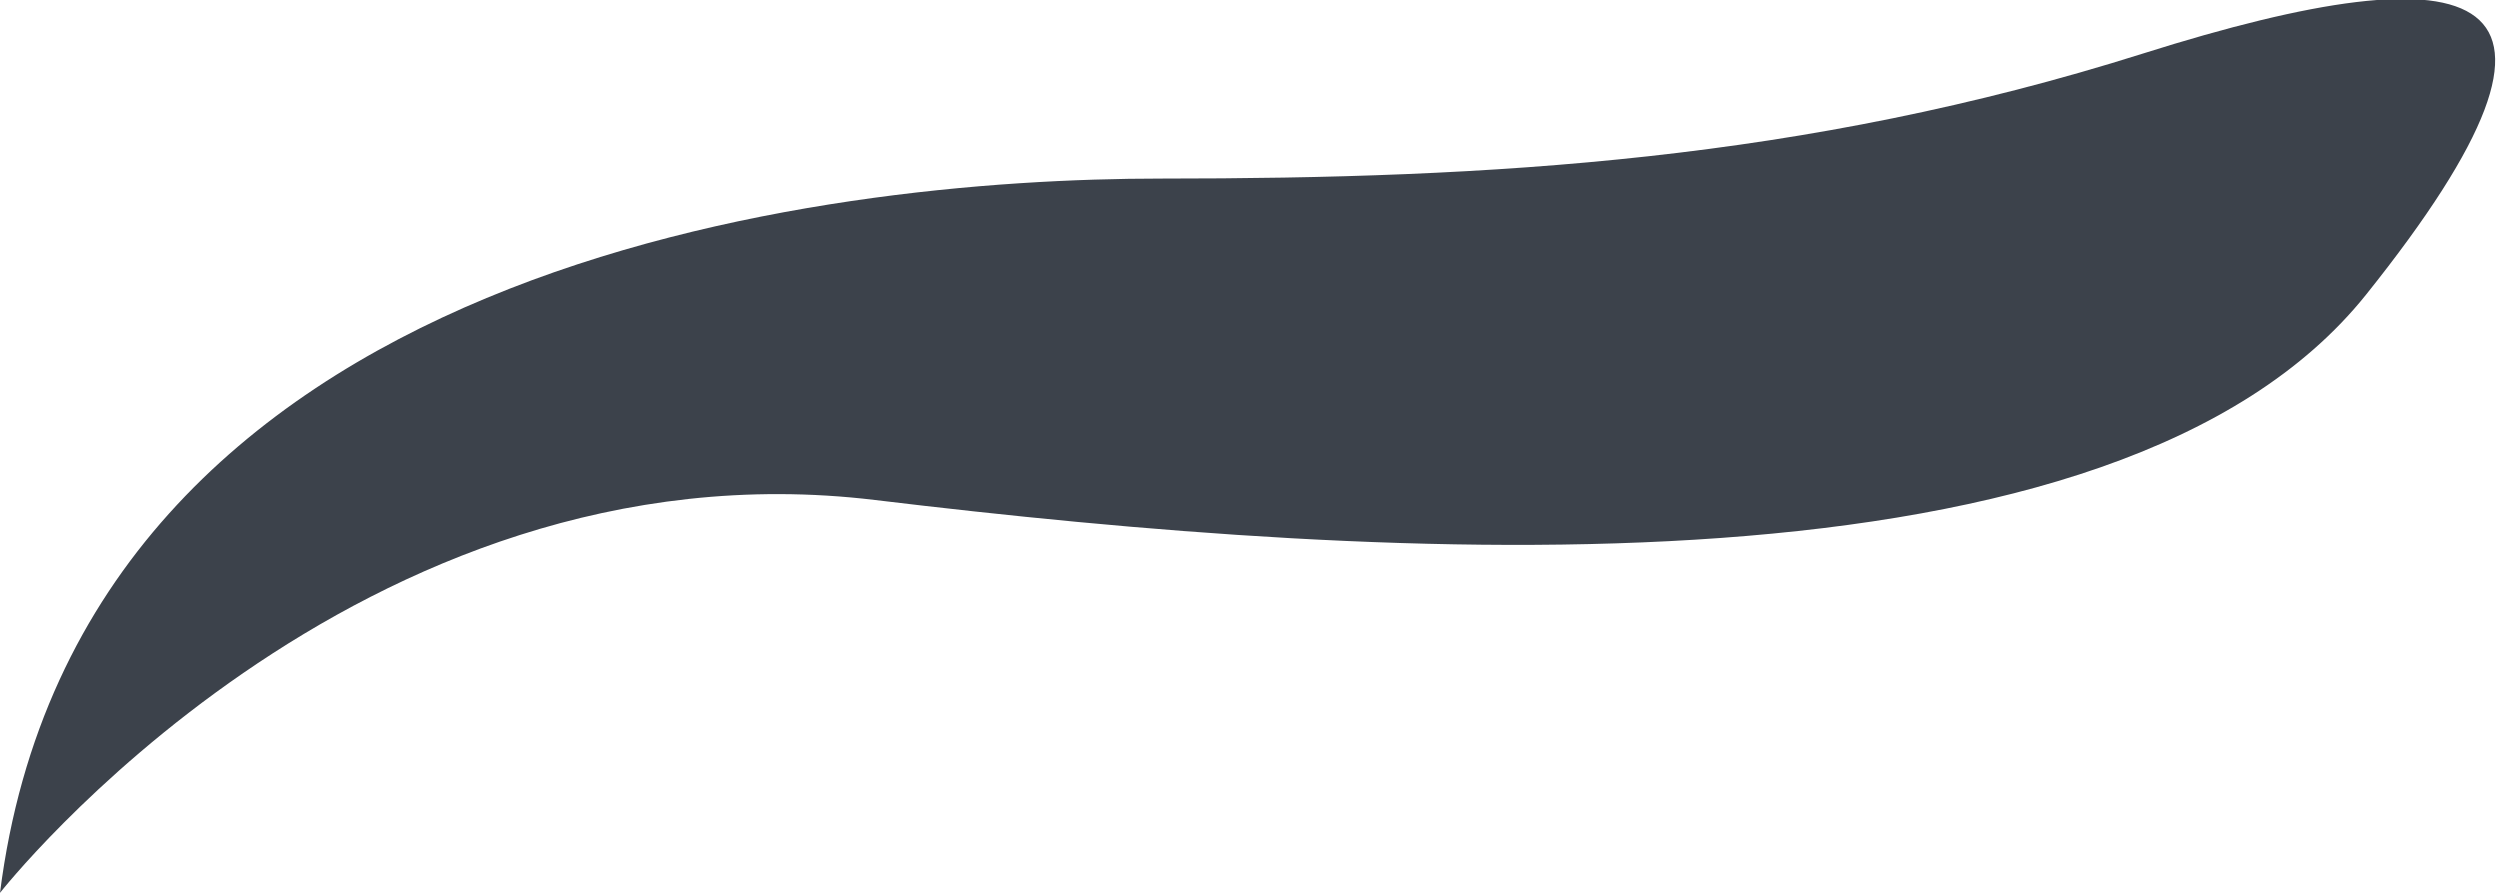<!-- Generator: Adobe Illustrator 19.1.0, SVG Export Plug-In  -->
<svg version="1.1"
	 xmlns="http://www.w3.org/2000/svg" xmlns:xlink="http://www.w3.org/1999/xlink" xmlns:a="http://ns.adobe.com/AdobeSVGViewerExtensions/3.0/"
	 x="0px" y="0px" width="28px" height="10px" viewBox="0 0 28 10" style="enable-background:new 0 0 28 10;" xml:space="preserve">
<style type="text/css">
	.st0{fill:#3C424B;}
</style>
<defs>
</defs>
<path id="XMLID_1_" class="st0" d="M0,10c0,0,4-5.1,9.8-4.4s13.9,1.2,16.7-2.3s1.3-3.9-2.5-2.7s-7.3,1.4-11,1.4S0.9,2.9,0,10z"/>
</svg>
